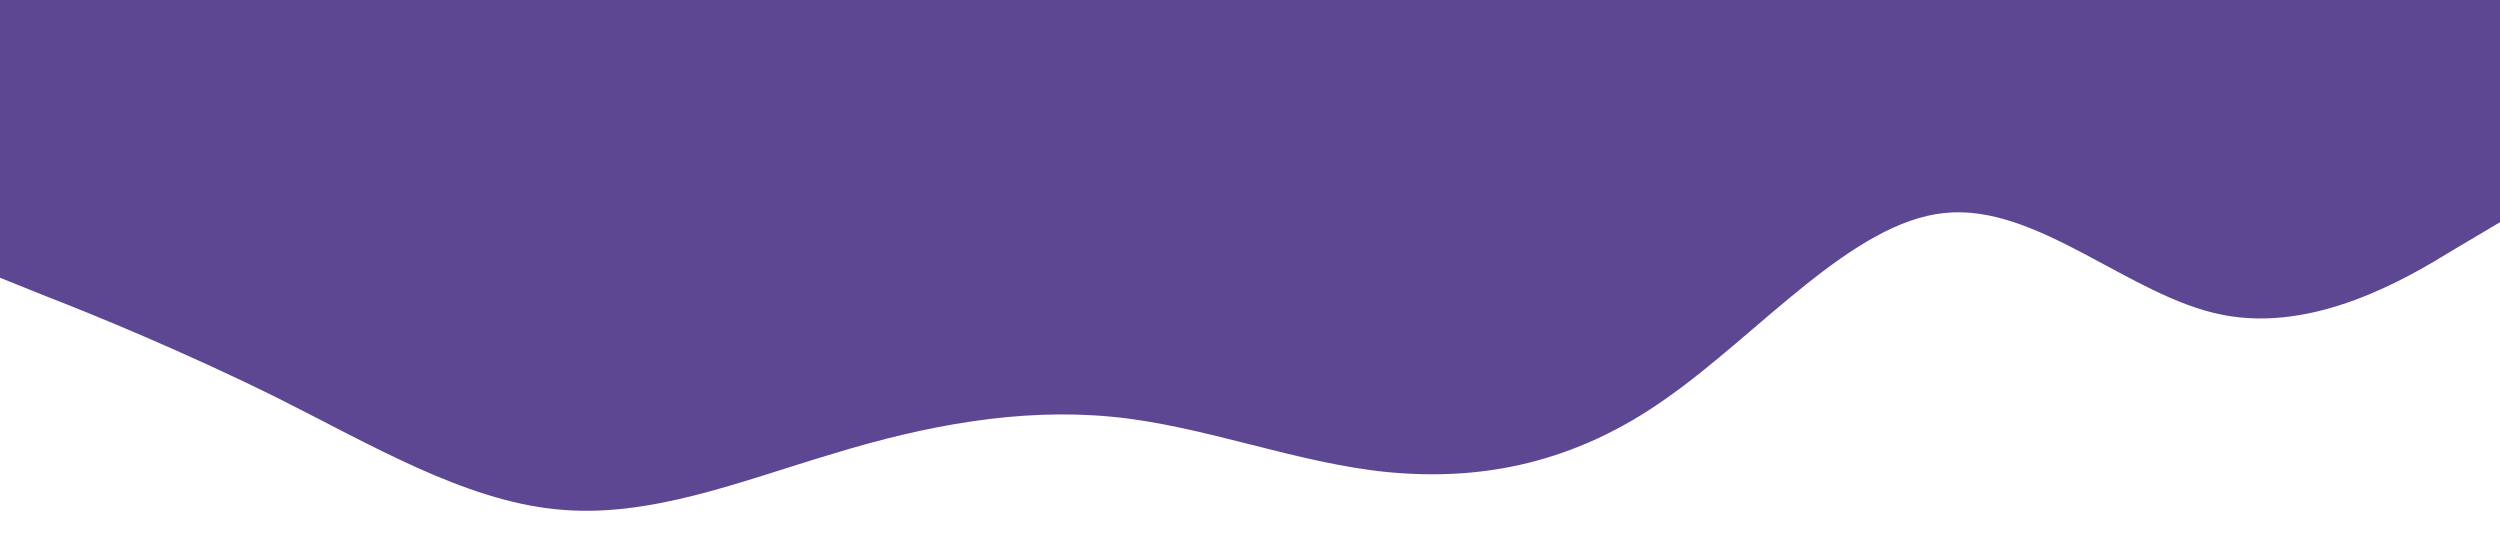 <?xml version="1.0" standalone="no"?><svg xmlns="http://www.w3.org/2000/svg" viewBox="0 0 1440 320"><path fill="#5E4792" fill-opacity="1" d="M0,160L26.7,170.7C53.3,181,107,203,160,229.3C213.3,256,267,288,320,293.3C373.3,299,427,277,480,261.3C533.3,245,587,235,640,240C693.3,245,747,267,800,272C853.3,277,907,267,960,229.3C1013.3,192,1067,128,1120,122.7C1173.3,117,1227,171,1280,181.3C1333.3,192,1387,160,1413,144L1440,128L1440,0L1413.3,0C1386.7,0,1333,0,1280,0C1226.7,0,1173,0,1120,0C1066.7,0,1013,0,960,0C906.7,0,853,0,800,0C746.7,0,693,0,640,0C586.7,0,533,0,480,0C426.7,0,373,0,320,0C266.7,0,213,0,160,0C106.7,0,53,0,27,0L0,0Z"></path></svg>